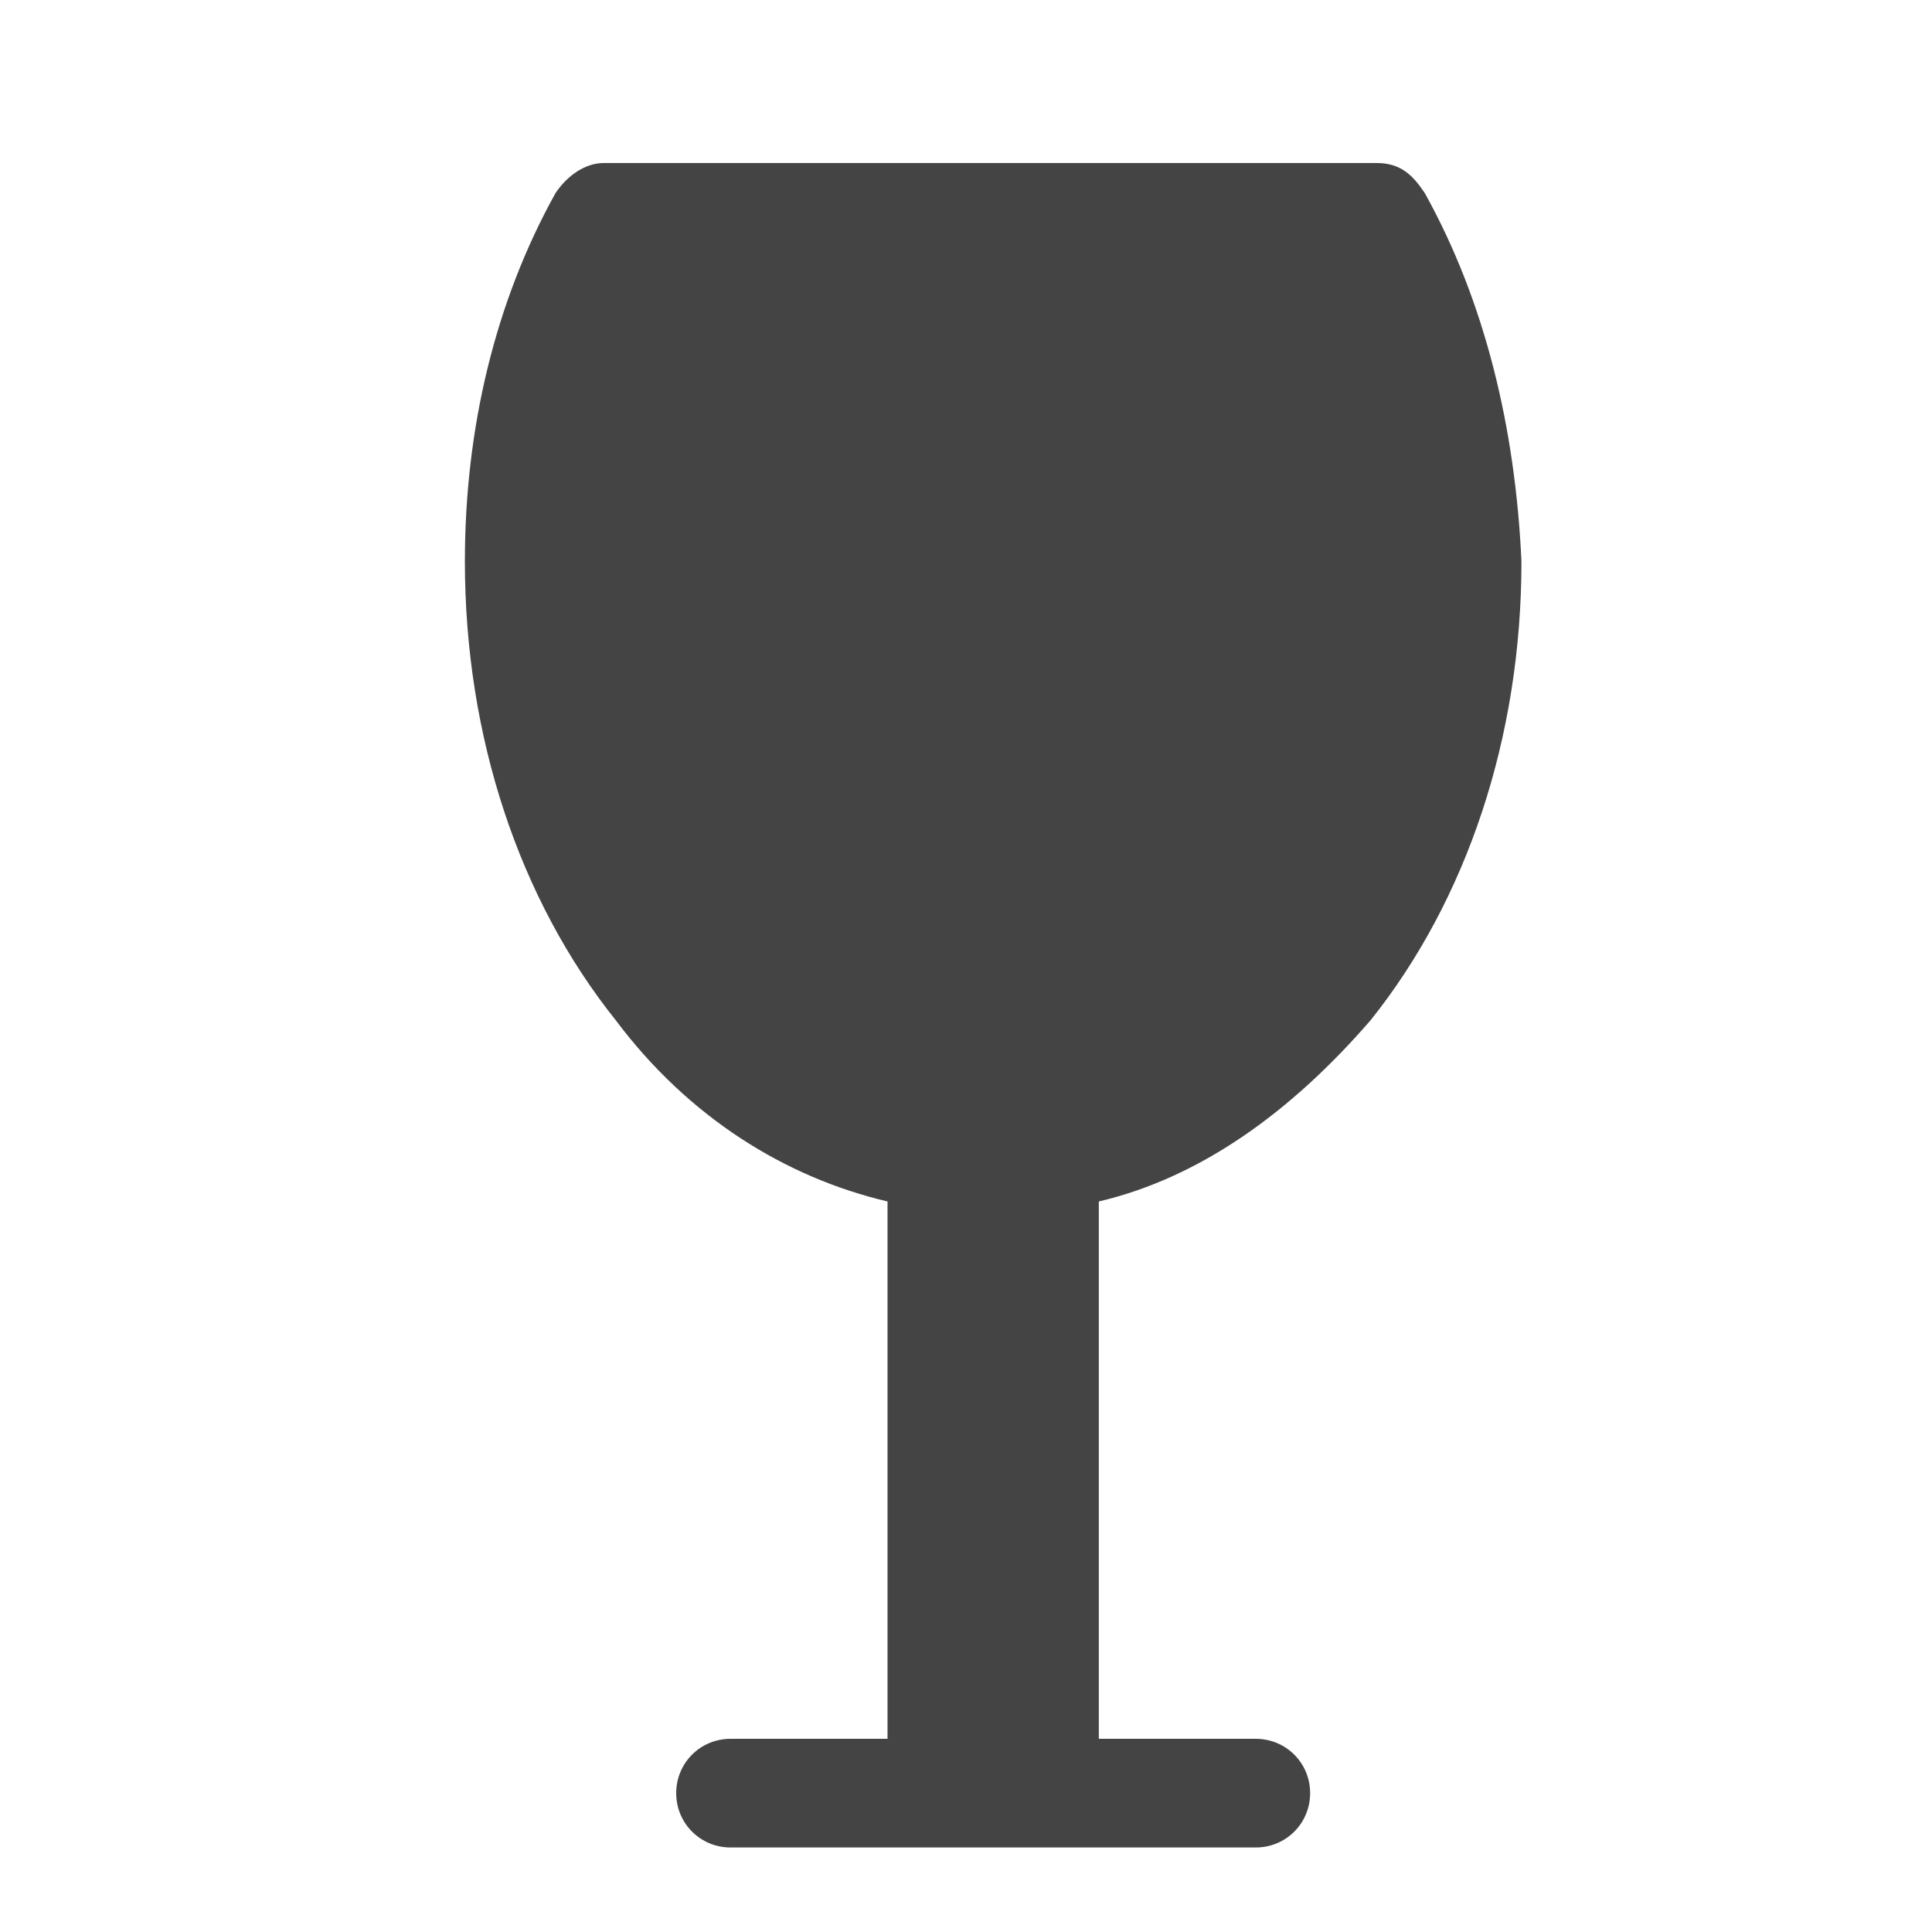 <?xml version="1.0" encoding="utf-8"?>
<!-- Generator: Adobe Illustrator 19.1.0, SVG Export Plug-In . SVG Version: 6.00 Build 0)  -->
<svg version="1.1" id="Layer_1" xmlns="http://www.w3.org/2000/svg" xmlns:xlink="http://www.w3.org/1999/xlink" x="0px" y="0px"
	 viewBox="-108 110 32 32" style="enable-background:new -108 110 32 32;" xml:space="preserve">
<style type="text/css">
	.st0{fill:#444444;}
</style>
<path class="st0" d="M-84.4,113.2c-0.2-0.3-0.4-0.5-0.8-0.5H-98c-0.3,0-0.6,0.2-0.8,0.5c-1,1.8-1.5,3.9-1.5,6.1
	c0,2.9,0.9,5.6,2.5,7.6c1.2,1.6,2.8,2.6,4.5,3v8.9h-2.6c-0.5,0-0.9,0.4-0.9,0.9s0.4,0.9,0.9,0.9h8.7c0.5,0,0.9-0.4,0.9-0.9
	s-0.4-0.9-0.9-0.9h-2.6v-8.9c1.7-0.4,3.2-1.5,4.5-3c1.6-2,2.5-4.7,2.5-7.6C-82.9,117.1-83.4,115-84.4,113.2z"/>
</svg>
